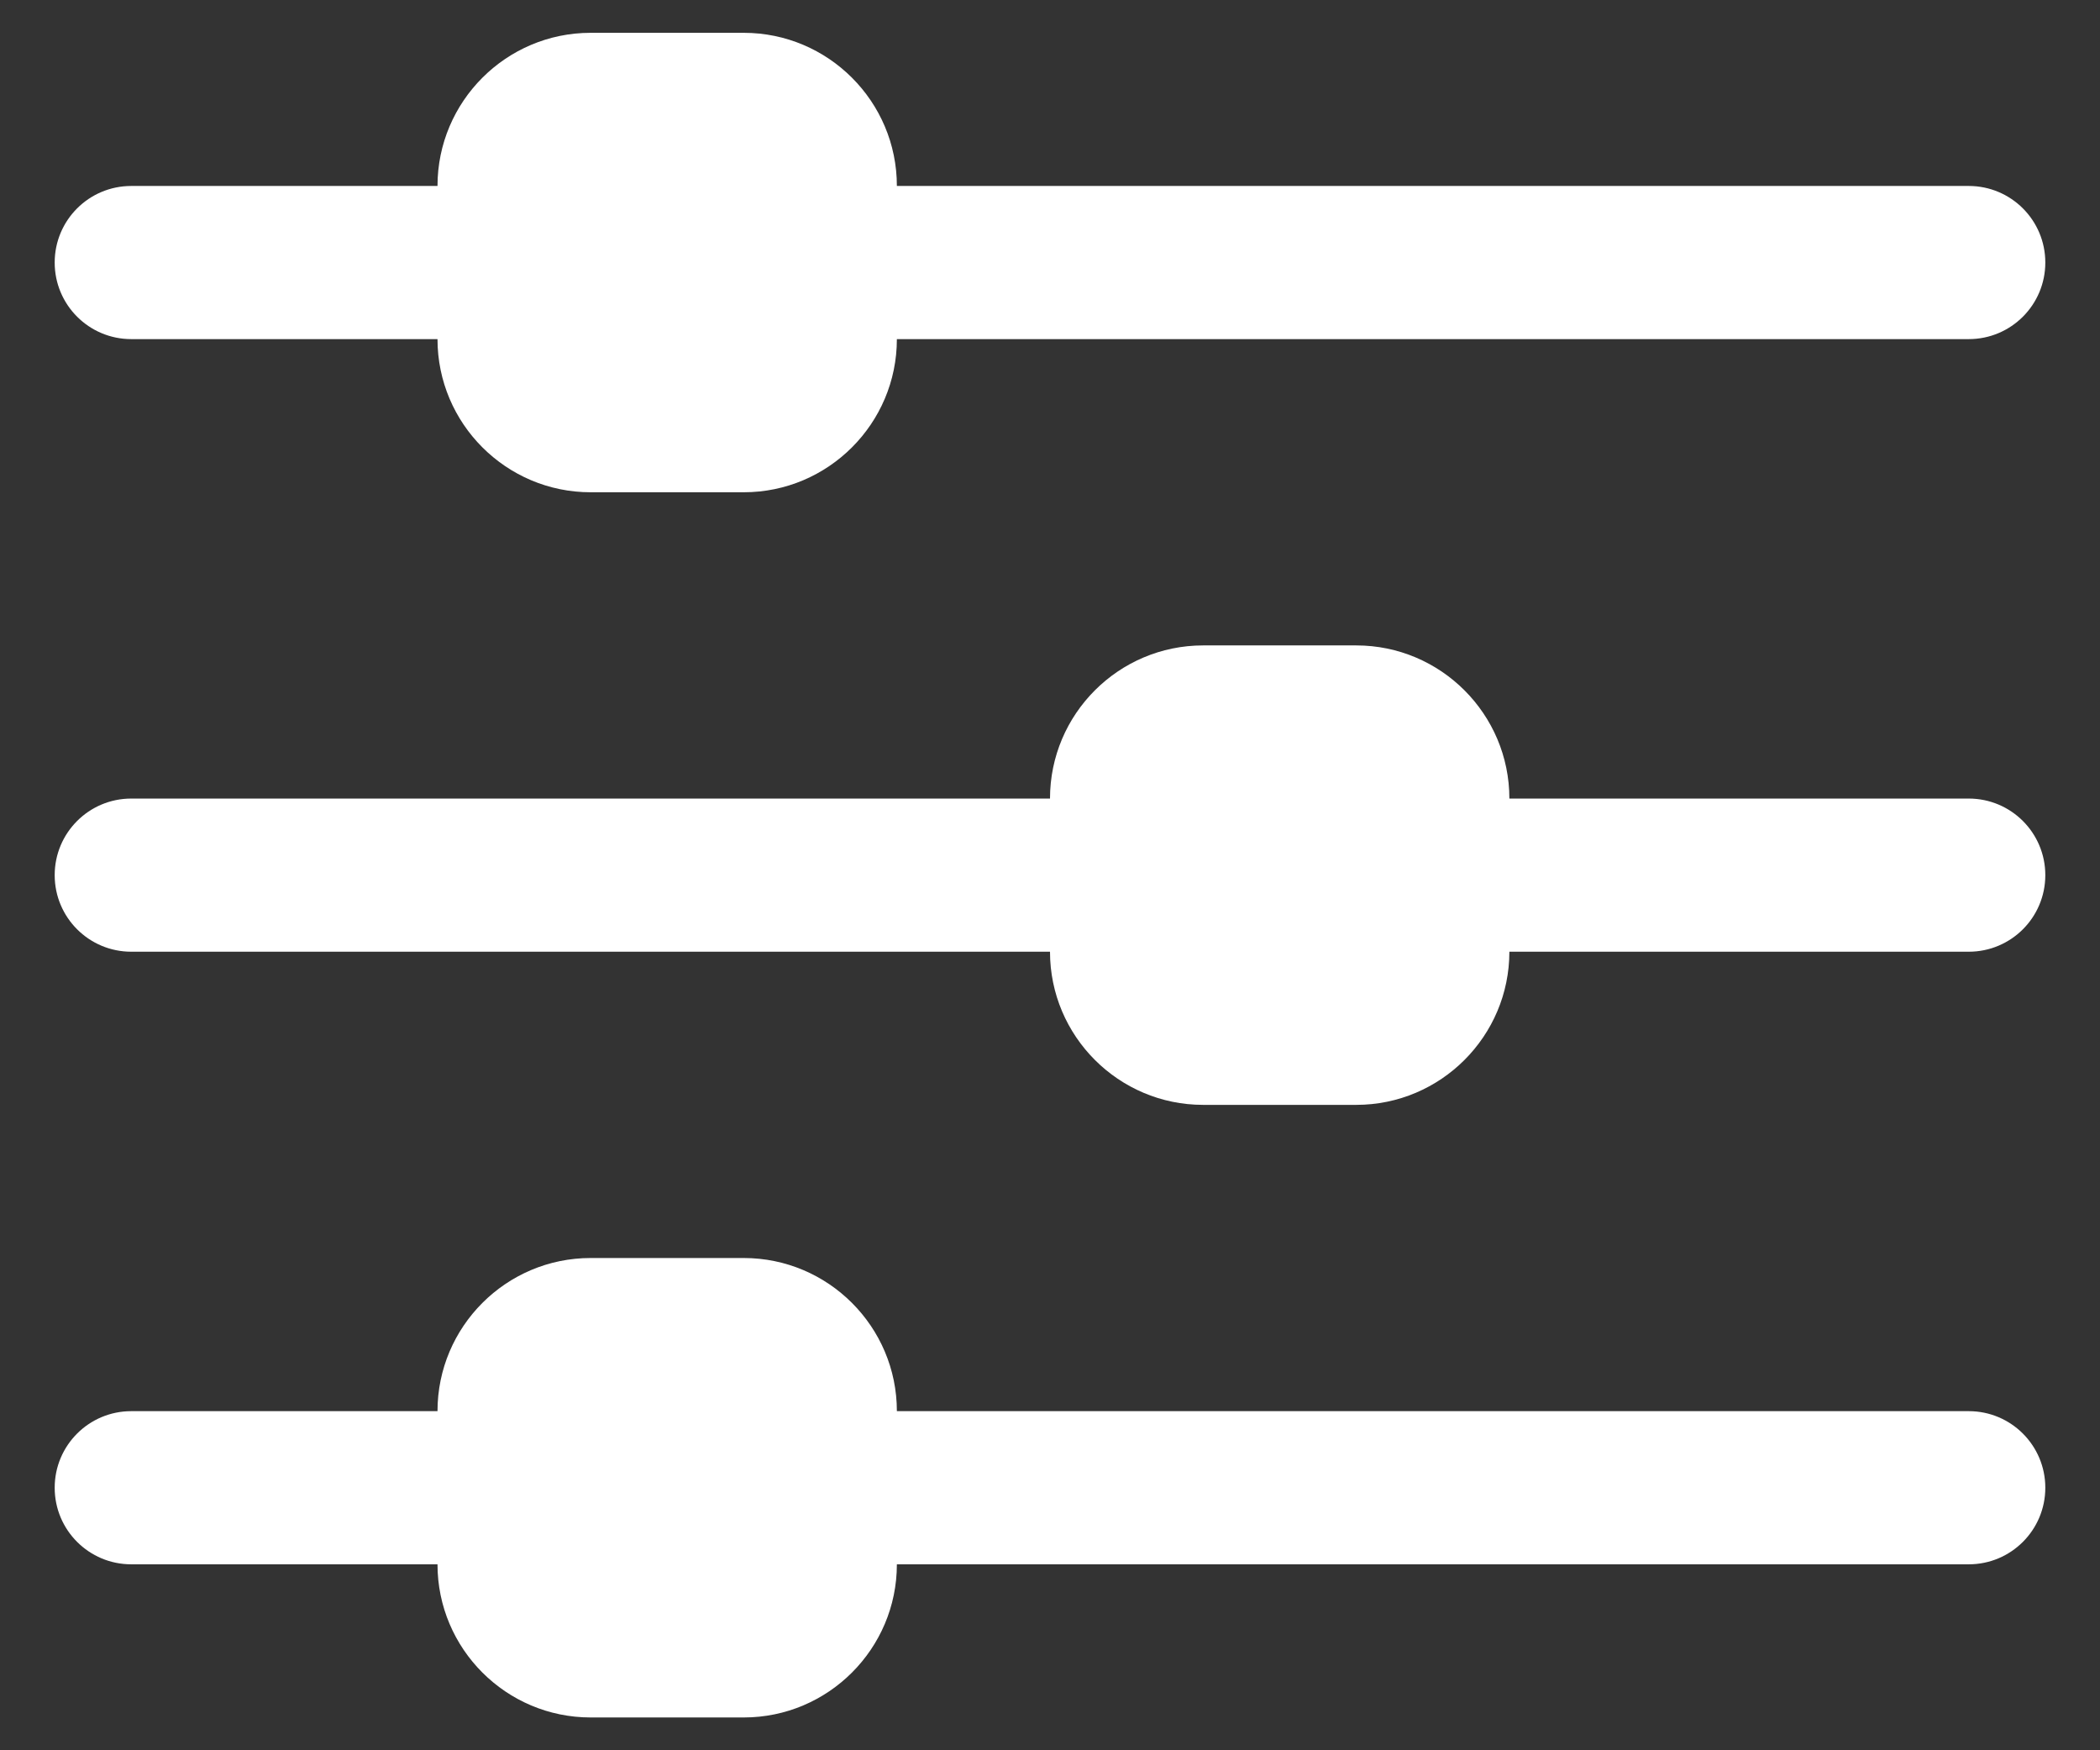 <svg width="24" height="20" viewBox="0 0 24 20" fill="none" xmlns="http://www.w3.org/2000/svg">
<rect x="0" y="0" width="24" height="20" fill="#333333" stroke="none"/>
<path d="M1.5 3.875H5C5 4.84 5.785 5.625 6.75 5.625H8.5C9.465 5.625 10.25 4.84 10.25 3.875H22.5C22.983 3.875 23.375 3.484 23.375 3C23.375 2.516 22.983 2.125 22.5 2.125H10.25C10.25 1.16 9.465 0.375 8.5 0.375H6.75C5.785 0.375 5 1.16 5 2.125H1.5C1.017 2.125 0.625 2.516 0.625 3C0.625 3.484 1.017 3.875 1.5 3.875Z" fill="white"/>
<path d="M22.5 9.125H17.25C17.25 8.16 16.465 7.375 15.5 7.375H13.75C12.785 7.375 12 8.16 12 9.125H1.5C1.017 9.125 0.625 9.516 0.625 10C0.625 10.484 1.017 10.875 1.5 10.875H12C12 11.84 12.785 12.625 13.75 12.625H15.5C16.465 12.625 17.25 11.84 17.25 10.875H22.5C22.983 10.875 23.375 10.484 23.375 10C23.375 9.516 22.983 9.125 22.5 9.125Z" fill="white"/>
<path d="M22.5 16.125H10.25C10.25 15.16 9.465 14.375 8.5 14.375H6.75C5.785 14.375 5 15.16 5 16.125H1.5C1.017 16.125 0.625 16.516 0.625 17C0.625 17.484 1.017 17.875 1.5 17.875H5C5 18.84 5.785 19.625 6.75 19.625H8.5C9.465 19.625 10.25 18.84 10.25 17.875H22.5C22.983 17.875 23.375 17.484 23.375 17C23.375 16.516 22.983 16.125 22.5 16.125Z" fill="white"/>
</svg>
